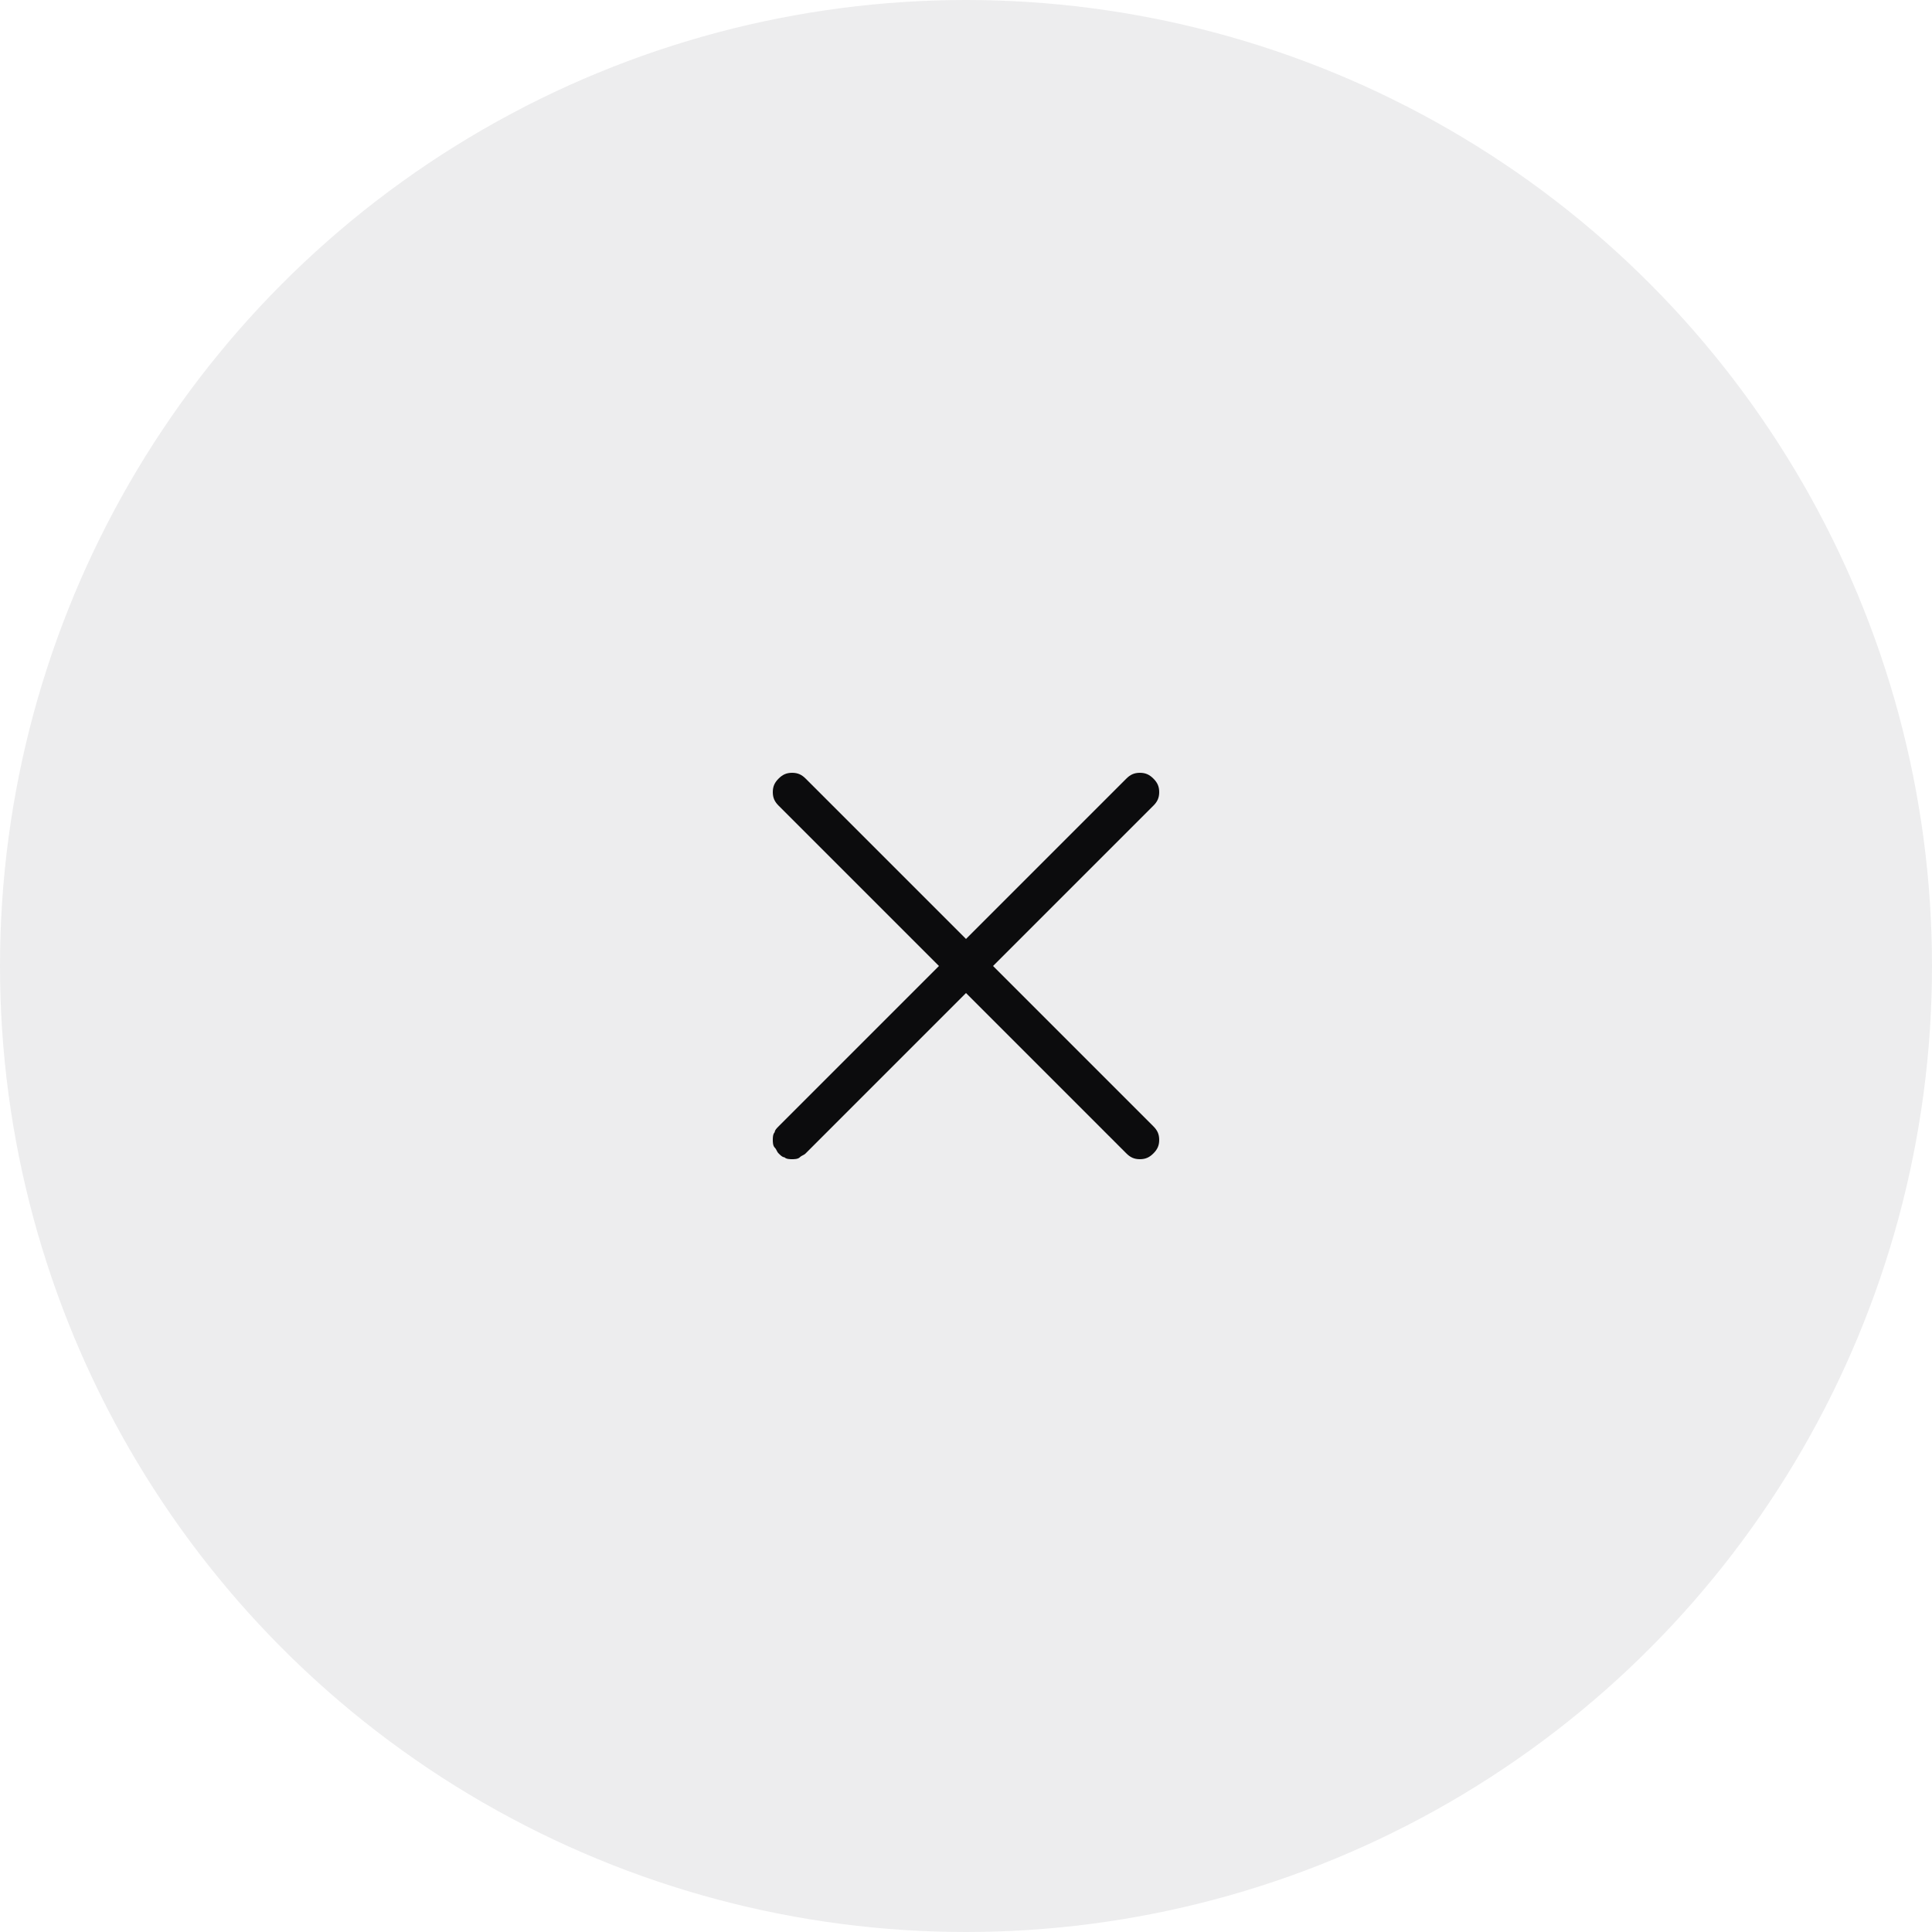 <?xml version="1.0" encoding="utf-8"?>
<!-- Generator: Adobe Illustrator 25.4.1, SVG Export Plug-In . SVG Version: 6.00 Build 0)  -->
<svg version="1.1" id="Слой_1" xmlns="http://www.w3.org/2000/svg" xmlns:xlink="http://www.w3.org/1999/xlink" x="0px" y="0px"
	 viewBox="0 0 100 100" style="enable-background:new 0 0 100 100;" xml:space="preserve">
<style type="text/css">
	.st0{opacity:8.000000e-02;fill:#23232A;enable-background:new    ;}
	.st1{display:none;}
	.st2{display:inline;fill:#0C0C0D;}
	.st3{fill:#0C0C0D;}
</style>
<circle class="st0" cx="50" cy="50" r="50"/>
<path class="st1" d="M49.8,31.1c2.6,1.5,2.9,3.2,0.9,5.5c-2.7,3-5.5,6.1-8.4,9.3c0.6,0,1,0,1.4,0c7.3,0,14.6,0.1,21.8-0.1
	c3.4-0.1,5.2,3,4.1,6.2c-0.5,1.5-1.9,2.3-3.8,2.3c-7.4,0-14.8,0-22.2,0c-0.4,0-0.7,0-1.3,0c1.2,1.3,2.2,2.5,3.2,3.7
	c1.6,1.8,3.3,3.7,4.9,5.5c0.5,0.6,1,1.3,1.3,2.1c0.5,1,0.1,2-0.6,2.8c-0.8,0.8-1.8,1-2.8,0.6c-0.7-0.2-1.3-0.7-1.8-1.2
	c-4.9-4.9-9.8-9.7-14.6-14.6c-0.7-0.7-1.2-1.7-1.8-2.6c0-0.3,0-0.6,0-0.9c0.6-0.9,1.1-1.8,1.8-2.5c3.8-3.9,7.6-7.9,11.6-11.7
	c1.6-1.6,2.9-3.7,5.3-4.4C49,31.1,49.4,31.1,49.8,31.1z"/>
<g class="st1">
	<path class="st2" d="M62,50c0,0.3-0.1,0.5-0.3,0.7C61.5,50.9,61.3,51,61,51H49v8c0,0.2-0.1,0.4-0.2,0.6c-0.1,0.2-0.3,0.3-0.4,0.4
		C48.2,60,48,60,47.8,60c-0.2,0-0.4-0.1-0.5-0.3l-9-9c-0.1-0.1-0.2-0.2-0.2-0.3C38,50.3,38,50.1,38,50c0-0.1,0-0.3,0.1-0.4
		c0.1-0.1,0.1-0.2,0.2-0.3l9-9c0.1-0.1,0.3-0.2,0.5-0.3c0.2,0,0.4,0,0.6,0.1c0.2,0.1,0.3,0.2,0.4,0.4c0.1,0.2,0.2,0.4,0.2,0.6v8h12
		c0.3,0,0.5,0.1,0.7,0.3C61.9,49.5,62,49.7,62,50z"/>
</g>
<path class="st3" d="M51.4,50l8.3-8.3c0.2-0.2,0.3-0.4,0.3-0.7c0-0.3-0.1-0.5-0.3-0.7C59.5,40.1,59.3,40,59,40
	c-0.3,0-0.5,0.1-0.7,0.3L50,48.6l-8.3-8.3C41.5,40.1,41.3,40,41,40c-0.3,0-0.5,0.1-0.7,0.3C40.1,40.5,40,40.7,40,41
	c0,0.3,0.1,0.5,0.3,0.7l8.3,8.3l-8.3,8.3c-0.1,0.1-0.2,0.2-0.2,0.3C40,58.7,40,58.9,40,59c0,0.1,0,0.3,0.1,0.4
	c0.1,0.1,0.1,0.2,0.2,0.3c0.1,0.1,0.2,0.2,0.3,0.2C40.7,60,40.9,60,41,60c0.1,0,0.3,0,0.4-0.1c0.1-0.1,0.2-0.1,0.3-0.2l8.3-8.3
	l8.3,8.3c0.2,0.2,0.4,0.3,0.7,0.3c0.3,0,0.5-0.1,0.7-0.3c0.2-0.2,0.3-0.4,0.3-0.7c0-0.3-0.1-0.5-0.3-0.7L51.4,50z"/>
</svg>
